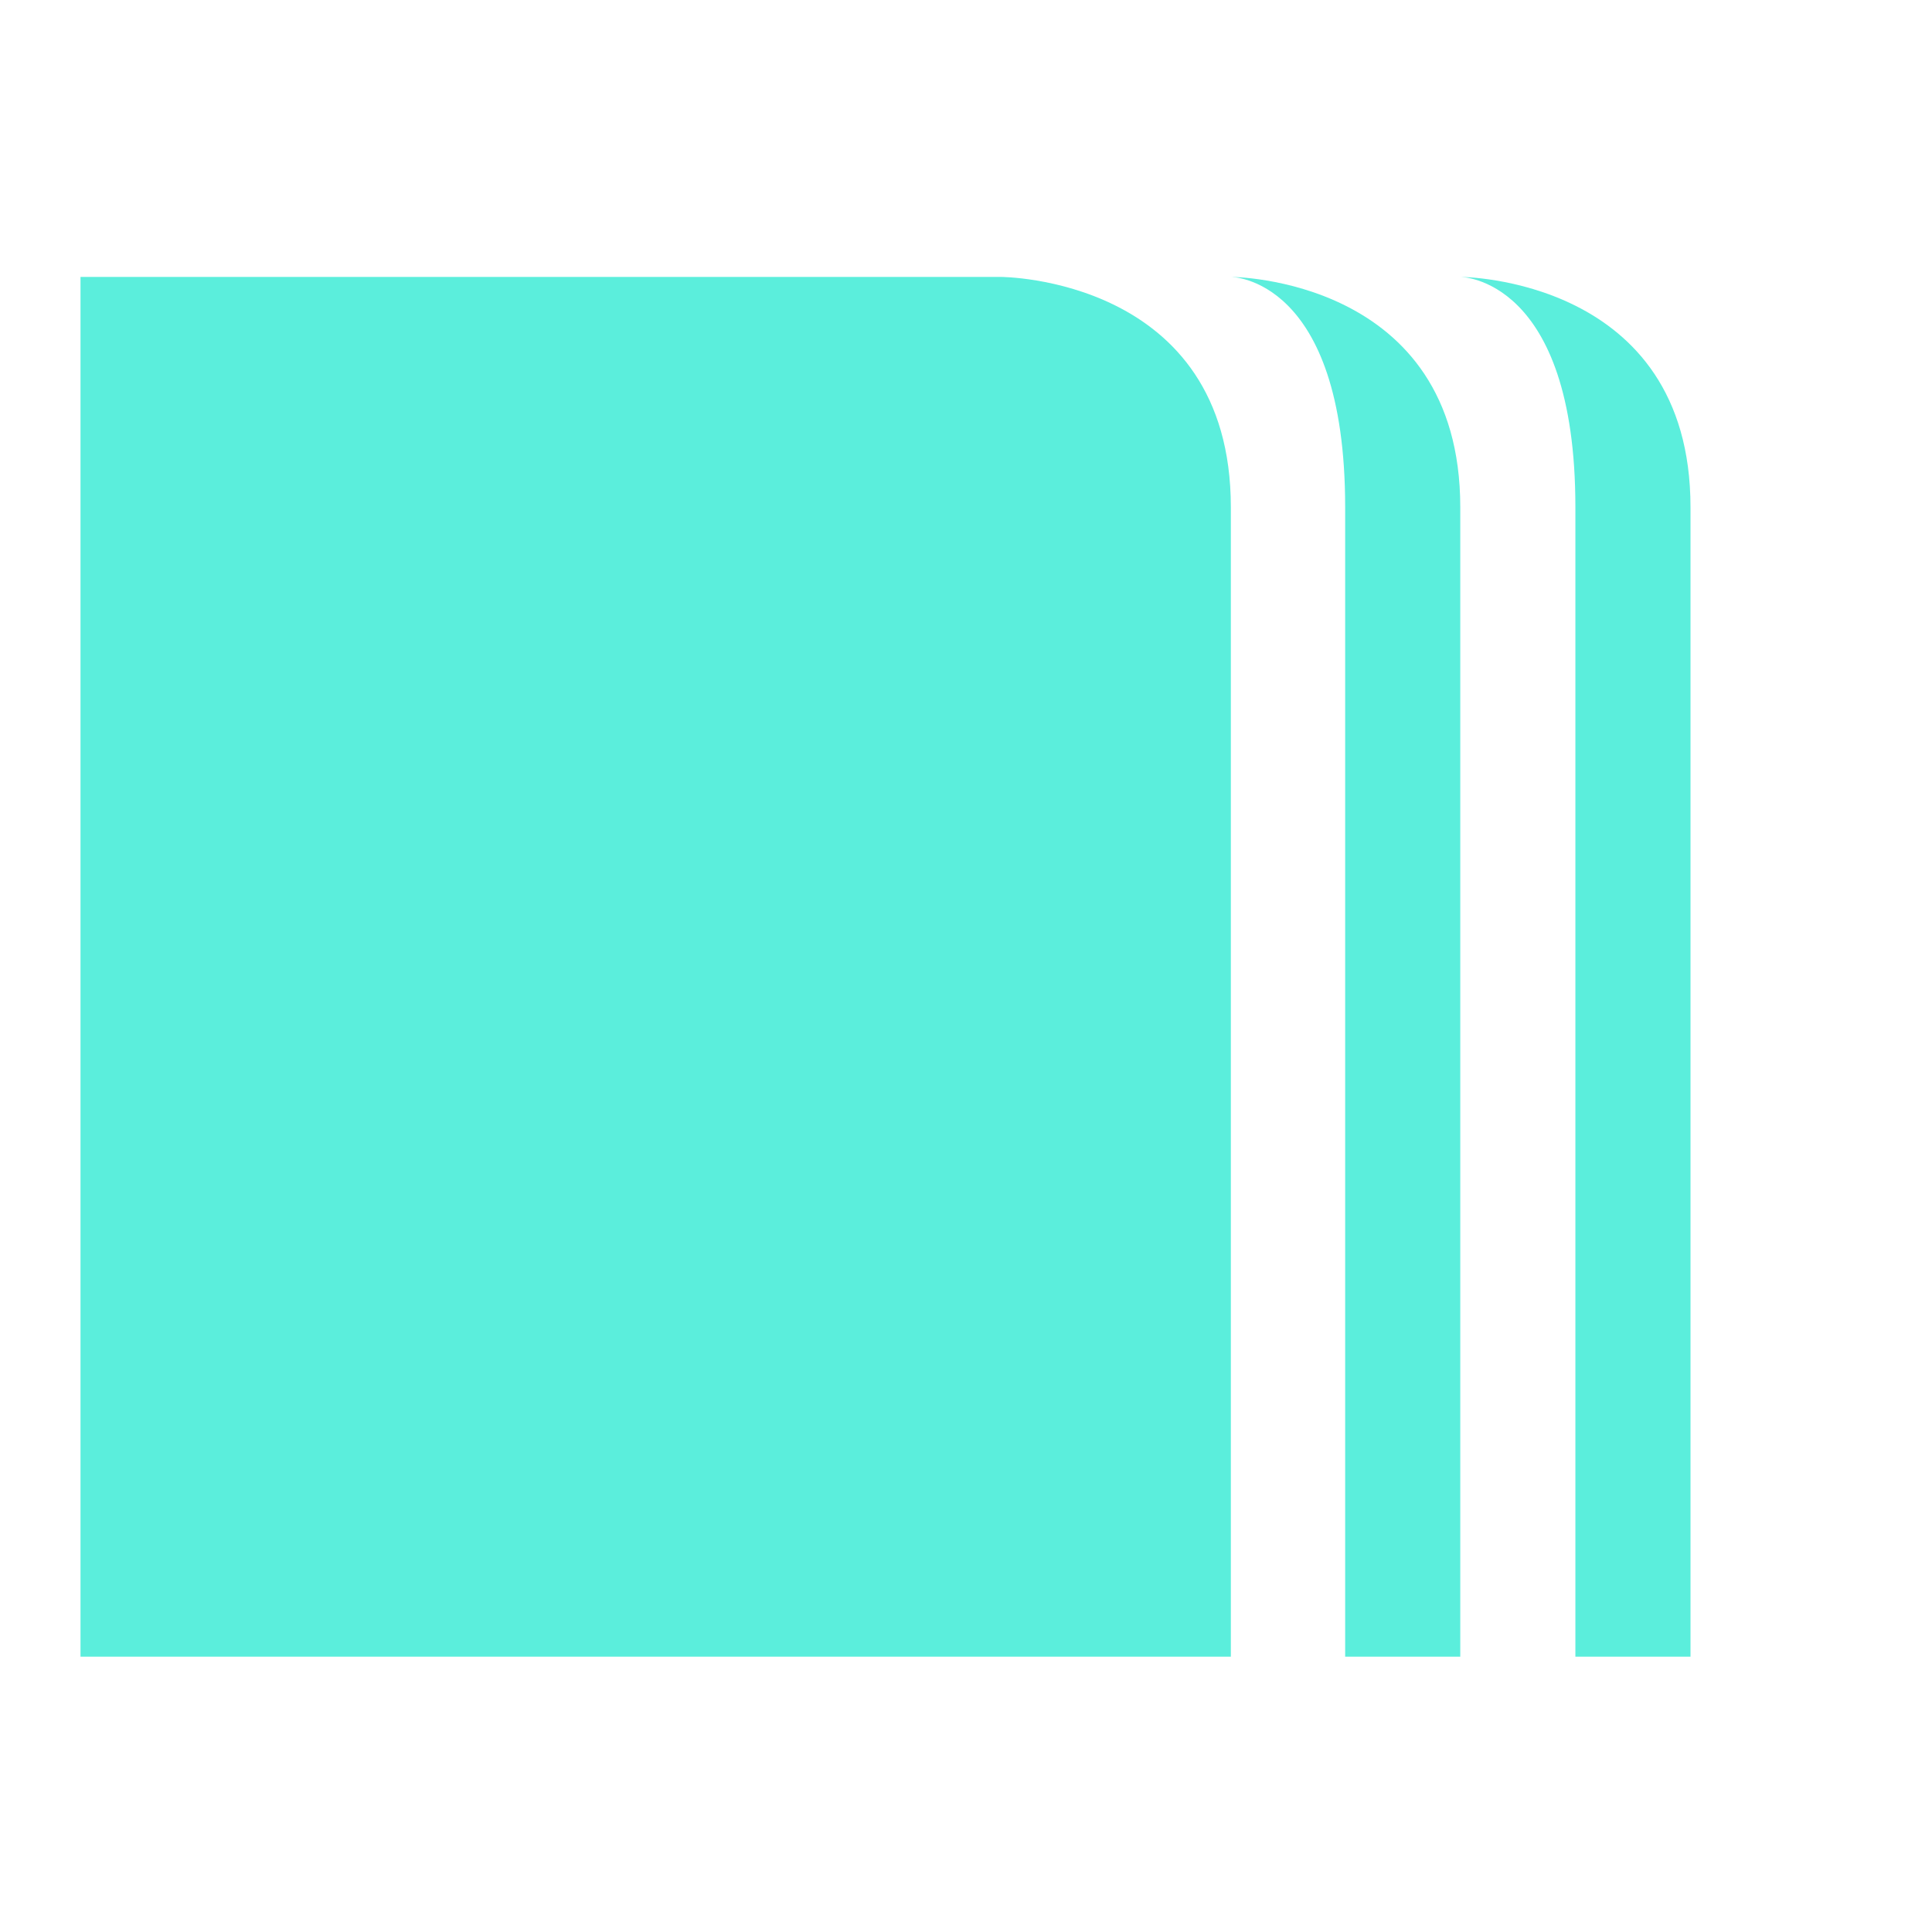<?xml version="1.0" encoding="UTF-8" standalone="no"?>
<svg
   xmlns:dc="http://purl.org/dc/elements/1.1/"
   xmlns:cc="http://creativecommons.org/ns#"
   xmlns:rdf="http://www.w3.org/1999/02/22-rdf-syntax-ns#"
   xmlns:svg="http://www.w3.org/2000/svg"
   xmlns="http://www.w3.org/2000/svg"
   xmlns:sodipodi="http://sodipodi.sourceforge.net/DTD/sodipodi-0.dtd"
   xmlns:inkscape="http://www.inkscape.org/namespaces/inkscape"
   width="24"
   height="24"
   id="svg7"
   version="1.1"
   sodipodi:docname="view-calendar-journal.svg"
   inkscape:version="0.92.4 (5da689c313, 2019-01-14)">
  <sodipodi:namedview
     pagecolor="#ffffff"
     bordercolor="#666666"
     borderopacity="1"
     objecttolerance="10"
     gridtolerance="10"
     guidetolerance="10"
     inkscape:pageopacity="0"
     inkscape:pageshadow="2"
     inkscape:window-width="1078"
     inkscape:window-height="480"
     id="namedview6"
     showgrid="false"
     inkscape:zoom="9.8333333"
     inkscape:cx="-0.81355932"
     inkscape:cy="12"
     inkscape:window-x="0"
     inkscape:window-y="28"
     inkscape:window-maximized="0"
     inkscape:current-layer="svg7" />
  <defs
     id="defs3">
    <style
       id="current-color-scheme" />
  </defs>
  <path
     d="M 1,3.44 V 20.58 H 15.29 V 6.3 c 0,-2.86 -2.86,-2.86 -2.86,-2.86 z m 14.29,0 c 0,0 1.42,0 1.42,2.86 v 14.28 h 1.43 V 6.3 c 0,-2.86 -2.85,-2.86 -2.85,-2.86 z m 2.85,0 c 0,0 1.43,0 1.43,2.86 V 20.58 H 21 V 6.3 C 21,3.44 18.14,3.44 18.14,3.44 Z"
     id="path5"
     inkscape:connector-curvature="0"
     style="color:#dfdfdf;fill:#5beedc;stroke-width:1.43" />
</svg>
